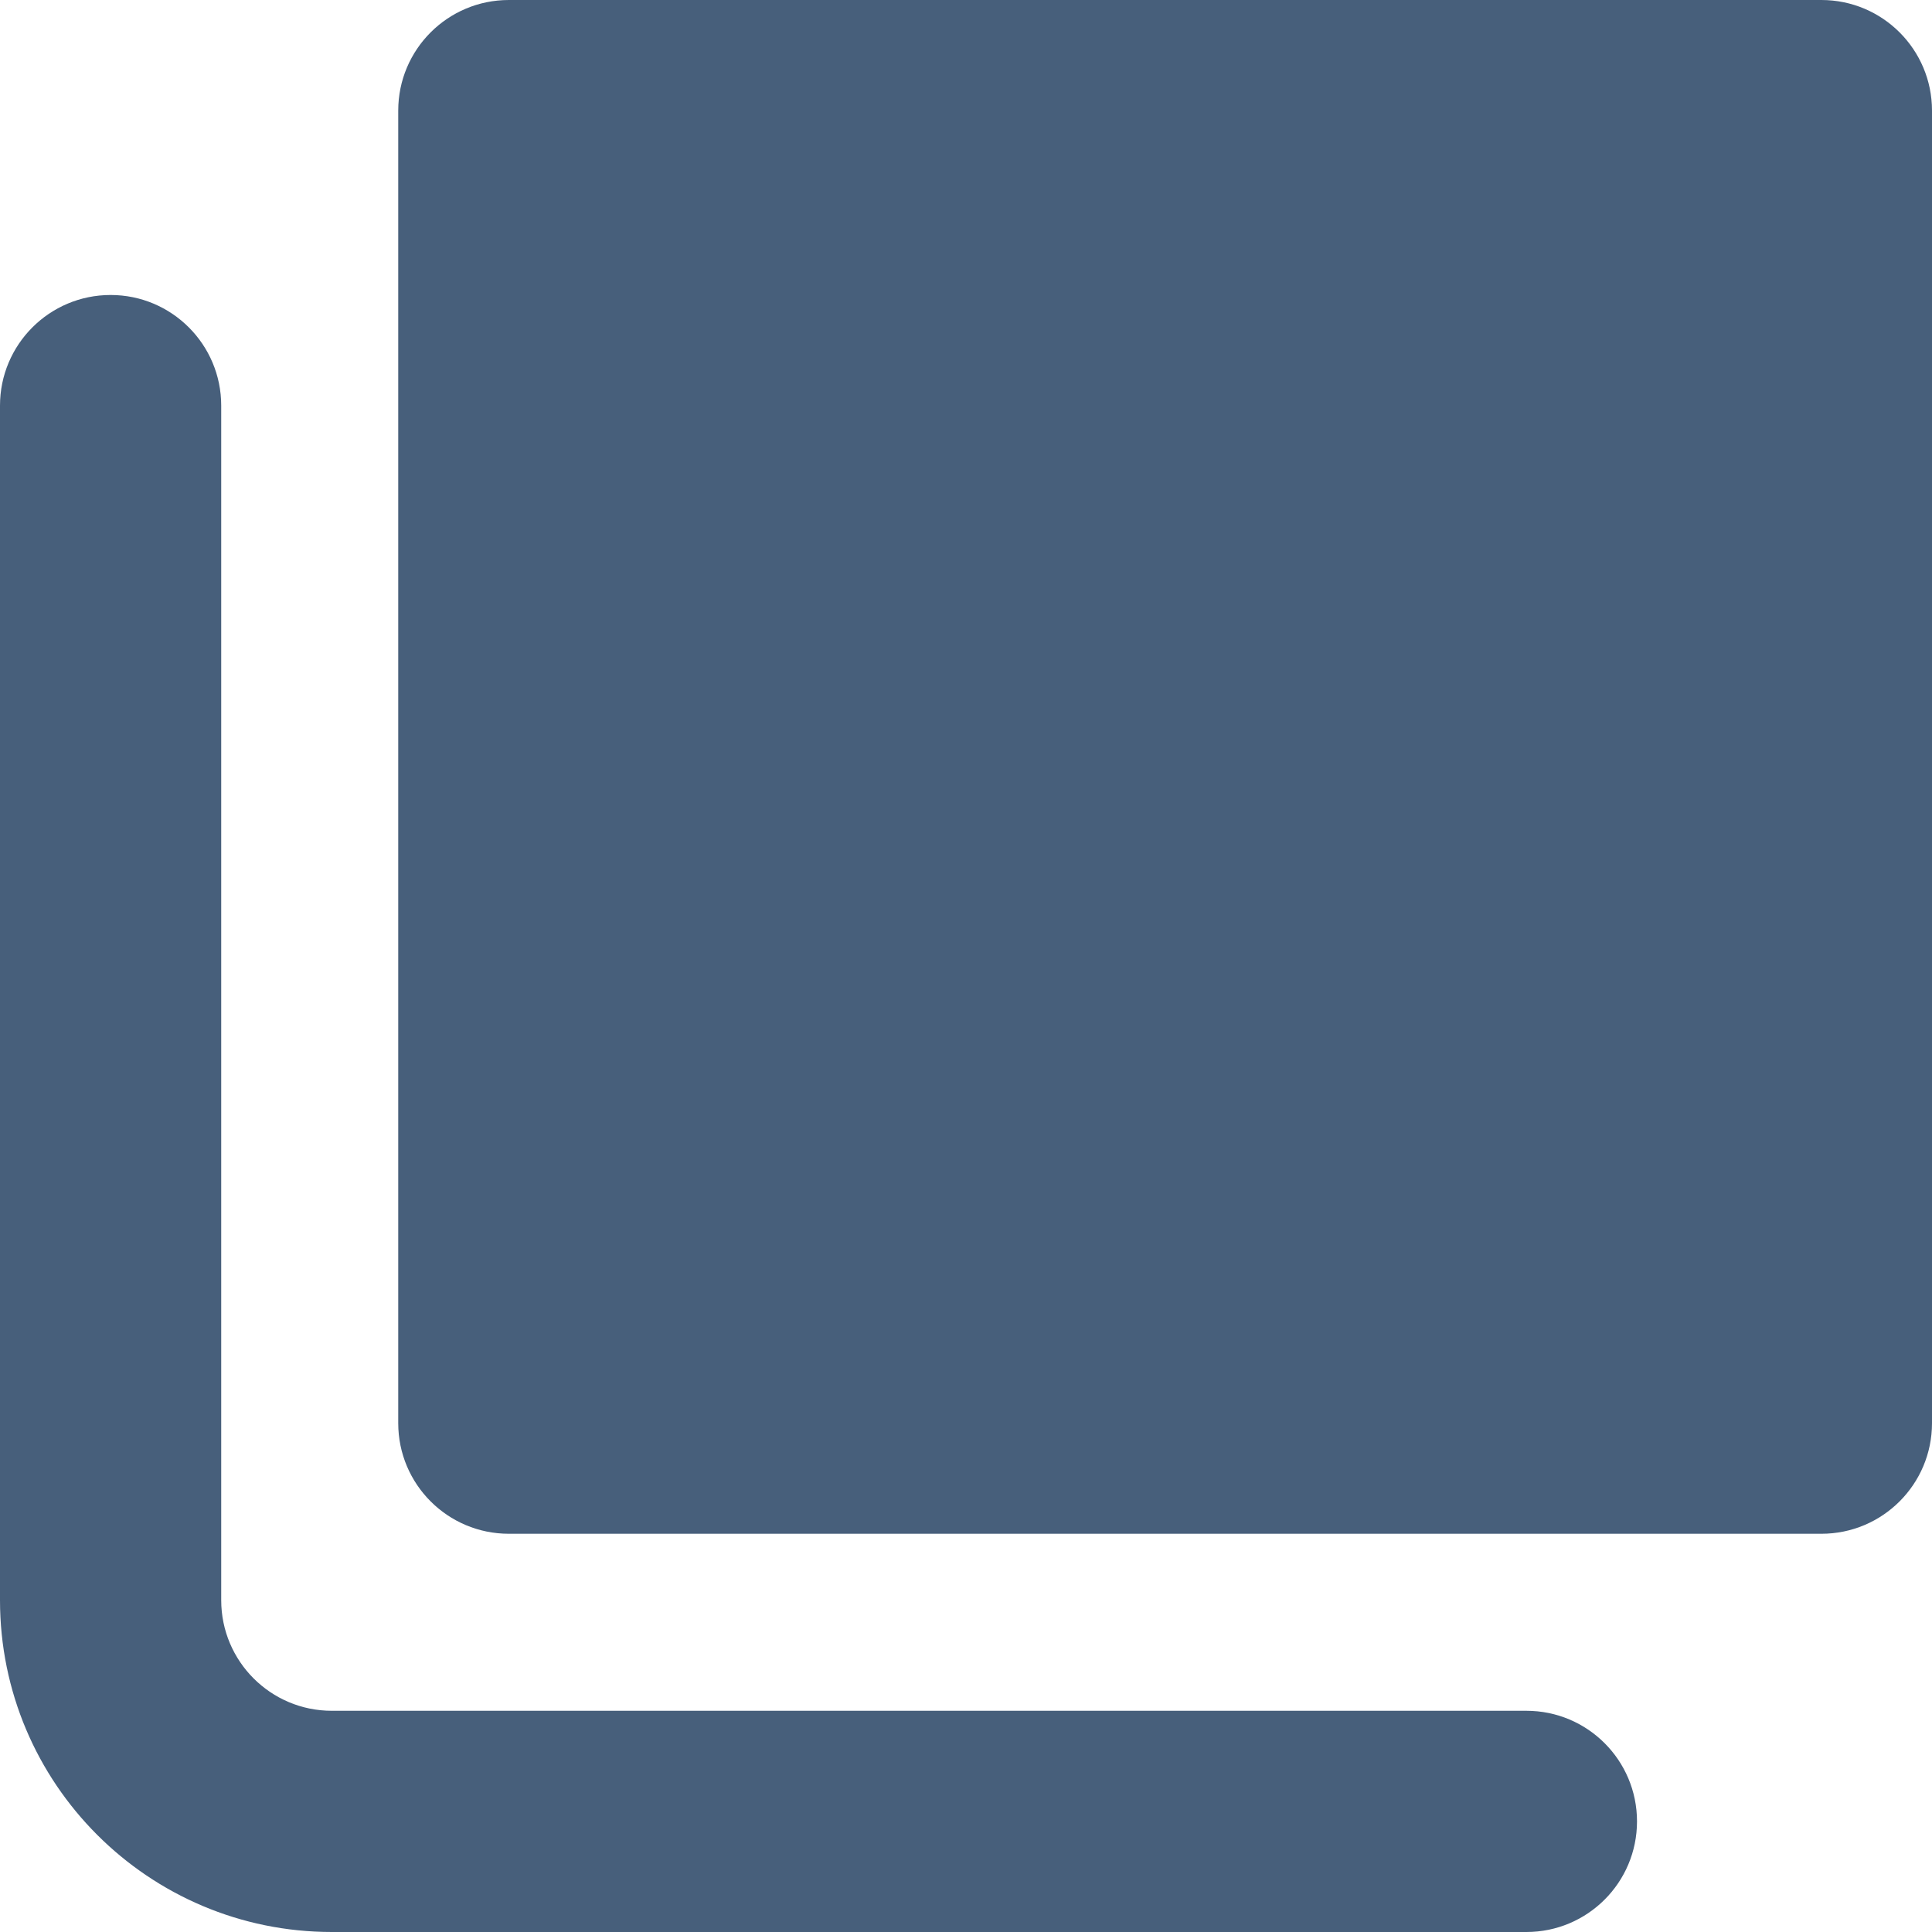 <svg width="16" height="16" viewBox="0 0 16 16" fill="none" xmlns="http://www.w3.org/2000/svg">
<path fill-rule="evenodd" clip-rule="evenodd" d="M4.214 0C3.708 0 3.298 0.41 3.298 0.916V11.786C3.298 12.292 3.708 12.702 4.214 12.702H15.084C15.59 12.702 16 12.292 16 11.786V0.916C16 0.41 15.59 0 15.084 0H4.214ZM0.916 2.443C1.422 2.443 1.832 2.853 1.832 3.359V13.252C1.832 13.758 2.242 14.168 2.748 14.168H12.641C13.147 14.168 13.557 14.578 13.557 15.084C13.557 15.59 13.147 16 12.641 16H2.748C1.23 16 0 14.77 0 13.252V3.359C0 2.853 0.41 2.443 0.916 2.443Z" fill="#475F7B"/>
</svg>
